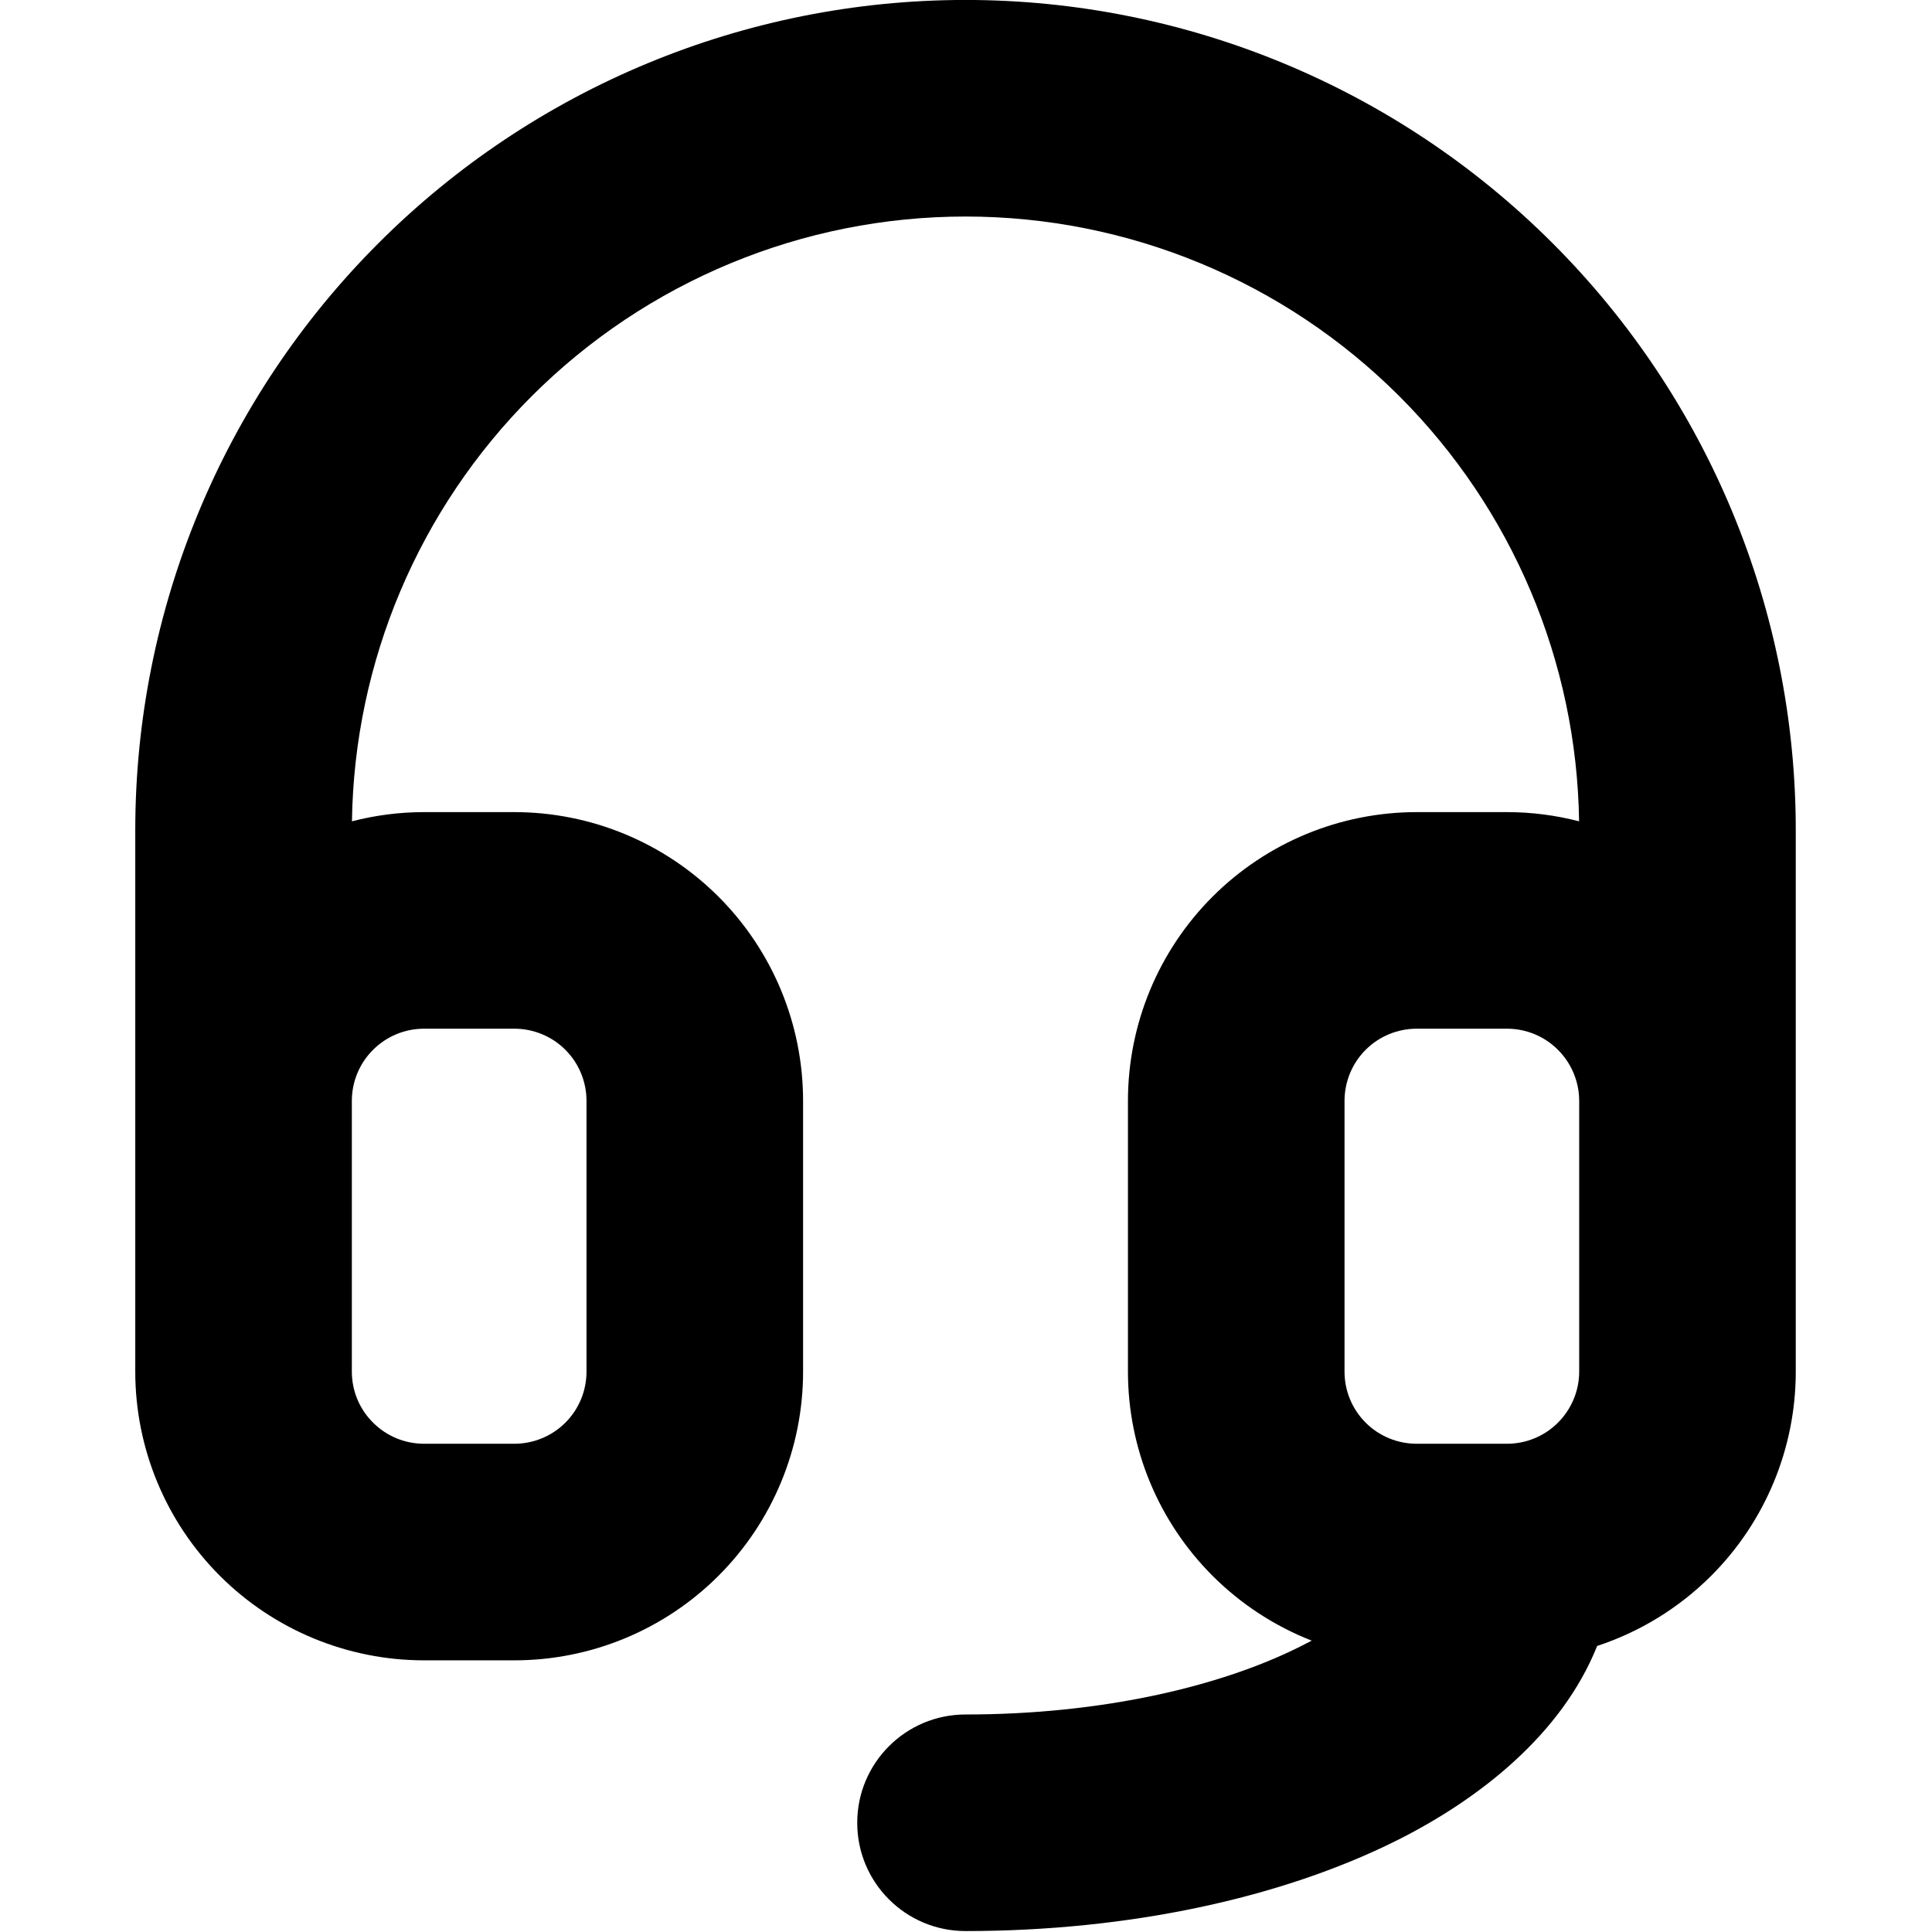 <?xml version="1.0" encoding="UTF-8" standalone="no"?>
<!DOCTYPE svg PUBLIC "-//W3C//DTD SVG 1.1//EN" "http://www.w3.org/Graphics/SVG/1.1/DTD/svg11.dtd">
<svg width="100%" height="100%" viewBox="0 0 20 20" version="1.1" xmlns="http://www.w3.org/2000/svg" xmlns:xlink="http://www.w3.org/1999/xlink" xml:space="preserve" xmlns:serif="http://www.serif.com/" style="fill-rule:evenodd;clip-rule:evenodd;stroke-linejoin:round;stroke-miterlimit:2;">
    <g transform="matrix(1.121,0,0,1.121,-1.215,-1.682)">
        <path d="M10,3.5C8.497,3.5 7.056,4.097 5.993,5.16C4.95,6.203 4.355,7.611 4.334,9.085C4.55,9.029 4.773,9 5,9L5.833,9C6.541,9 7.219,9.281 7.719,9.781C8.219,10.281 8.5,10.959 8.5,11.667L8.5,14.167C8.5,14.874 8.219,15.552 7.719,16.052C7.219,16.552 6.541,16.833 5.833,16.833L5,16.833C4.293,16.833 3.614,16.552 3.114,16.052C2.614,15.552 2.333,14.874 2.333,14.167L2.333,9.167C2.333,7.133 3.141,5.183 4.579,3.746C6.017,2.308 7.967,1.5 10,1.5C12.033,1.5 13.983,2.308 15.421,3.746C16.859,5.183 17.667,7.133 17.667,9.167L17.667,14.167C17.667,14.874 17.386,15.552 16.886,16.052C16.588,16.35 16.226,16.571 15.833,16.7C15.506,17.517 14.746,18.114 13.983,18.496C12.912,19.031 11.502,19.333 10,19.333C9.448,19.333 9,18.886 9,18.333C9,17.781 9.448,17.333 10,17.333C11.259,17.333 12.35,17.076 13.088,16.707C13.126,16.688 13.162,16.669 13.197,16.651C12.857,16.518 12.544,16.315 12.281,16.052C11.781,15.552 11.5,14.874 11.5,14.167L11.5,11.667C11.5,10.959 11.781,10.281 12.281,9.781C12.781,9.281 13.459,9 14.167,9L15,9C15.227,9 15.45,9.029 15.666,9.085C15.645,7.611 15.05,6.203 14.007,5.16C12.944,4.097 11.503,3.5 10,3.5ZM15.667,11.667C15.667,11.49 15.596,11.32 15.471,11.195C15.346,11.07 15.177,11 15,11L14.167,11C13.99,11 13.82,11.07 13.695,11.195C13.57,11.32 13.5,11.49 13.5,11.667L13.5,14.167C13.5,14.344 13.57,14.513 13.695,14.638C13.82,14.763 13.99,14.833 14.167,14.833L15,14.833C15.177,14.833 15.346,14.763 15.471,14.638C15.596,14.513 15.667,14.344 15.667,14.167L15.667,11.667ZM4.333,11.667L4.333,14.167C4.333,14.344 4.403,14.513 4.529,14.638C4.654,14.763 4.823,14.833 5,14.833L5.833,14.833C6.01,14.833 6.18,14.763 6.305,14.638C6.43,14.513 6.5,14.344 6.5,14.167L6.5,11.667C6.5,11.49 6.43,11.32 6.305,11.195C6.18,11.07 6.01,11 5.833,11L5,11C4.823,11 4.654,11.07 4.529,11.195C4.403,11.32 4.333,11.49 4.333,11.667Z" style="fill-rule:nonzero;"/>
    </g>
</svg>

